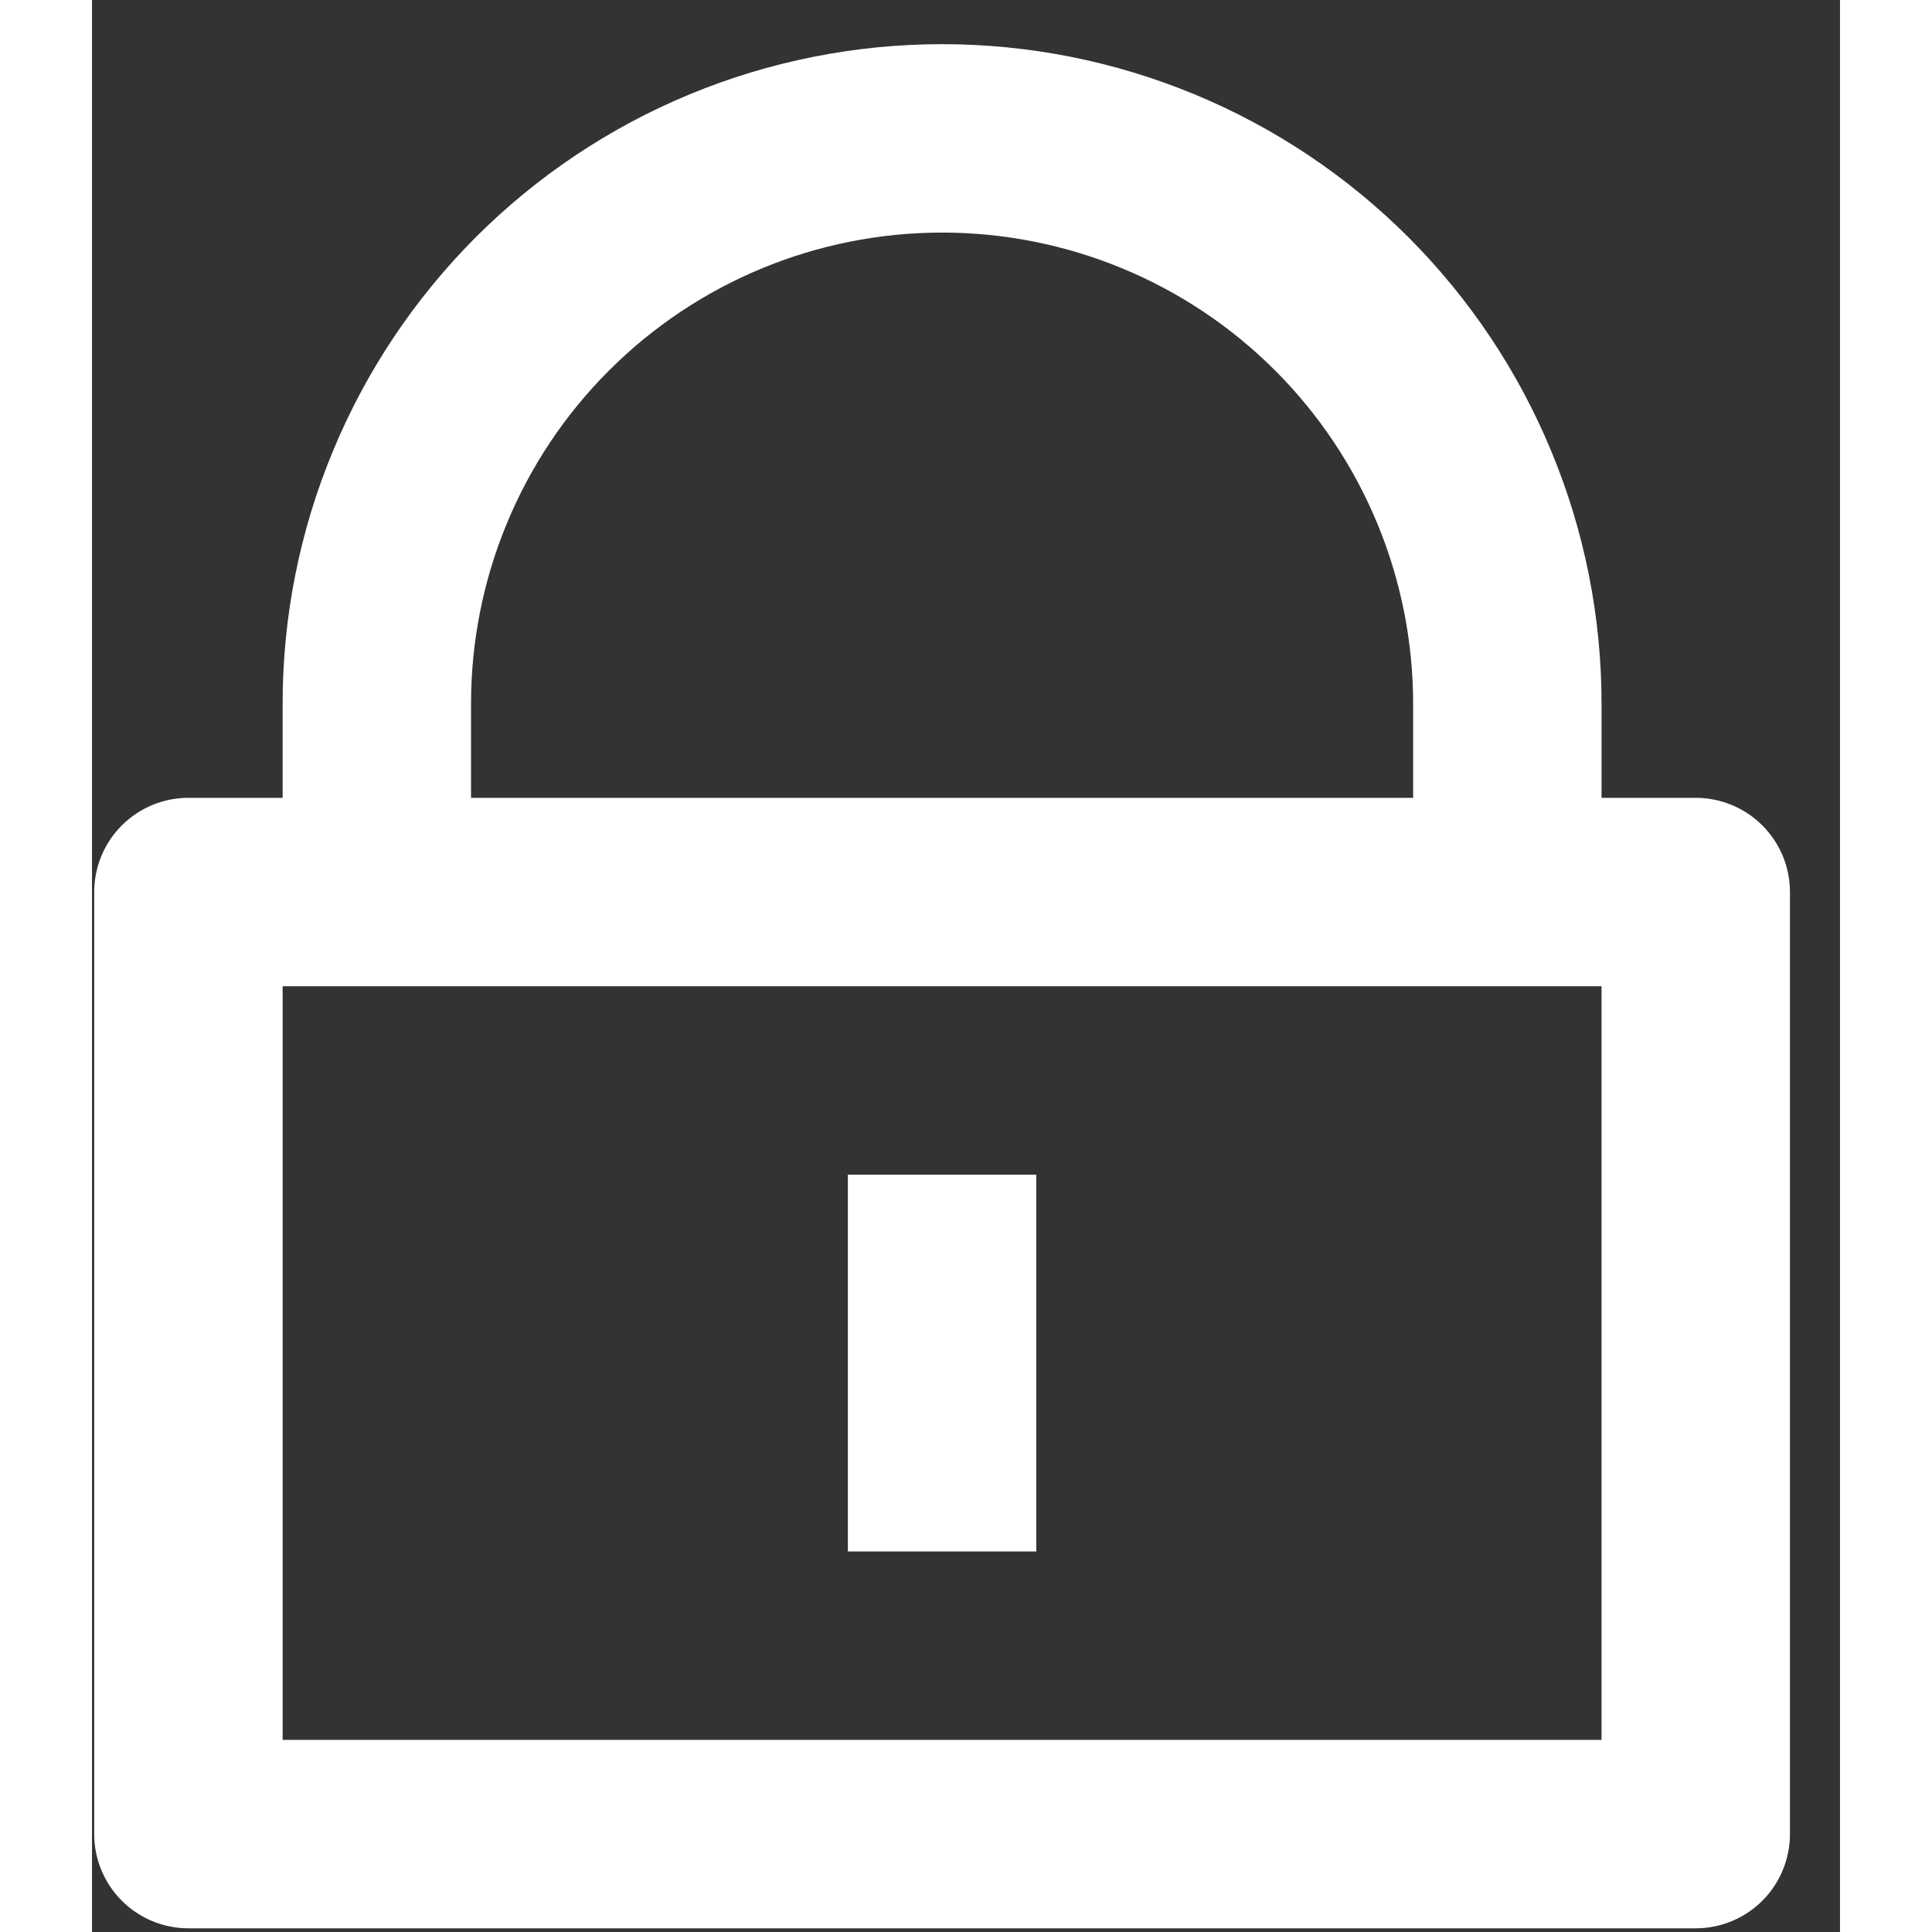 <svg width="15" height="15" viewBox="0 0 19 21" fill="none" xmlns="http://www.w3.org/2000/svg">
<rect x="0" y="0" width="19" height="21" fill="#333333" stroke="none"/>
<path d="M16.408 8.672H17.432C17.703 8.672 17.964 8.78 18.156 8.972C18.348 9.164 18.456 9.424 18.456 9.696V19.936C18.456 20.207 18.348 20.468 18.156 20.66C17.964 20.852 17.703 20.96 17.432 20.96H1.048C0.776 20.96 0.516 20.852 0.324 20.66C0.132 20.468 0.024 20.207 0.024 19.936V9.696C0.024 9.424 0.132 9.164 0.324 8.972C0.516 8.78 0.776 8.672 1.048 8.672H2.072V7.648C2.072 6.706 2.257 5.774 2.618 4.905C2.978 4.035 3.506 3.245 4.171 2.579C4.837 1.913 5.627 1.385 6.497 1.025C7.367 0.665 8.299 0.48 9.24 0.48C10.181 0.48 11.113 0.665 11.983 1.025C12.853 1.385 13.643 1.913 14.309 2.579C14.974 3.245 15.502 4.035 15.862 4.905C16.223 5.774 16.408 6.706 16.408 7.648V8.672ZM2.072 10.72V18.912H16.408V10.72H2.072ZM8.216 12.768H10.264V16.864H8.216V12.768ZM14.36 8.672V7.648C14.36 6.29 13.82 4.987 12.86 4.027C11.9 3.067 10.598 2.528 9.24 2.528C7.882 2.528 6.58 3.067 5.62 4.027C4.659 4.987 4.12 6.29 4.12 7.648V8.672H14.36Z" fill="white"/>
</svg>
